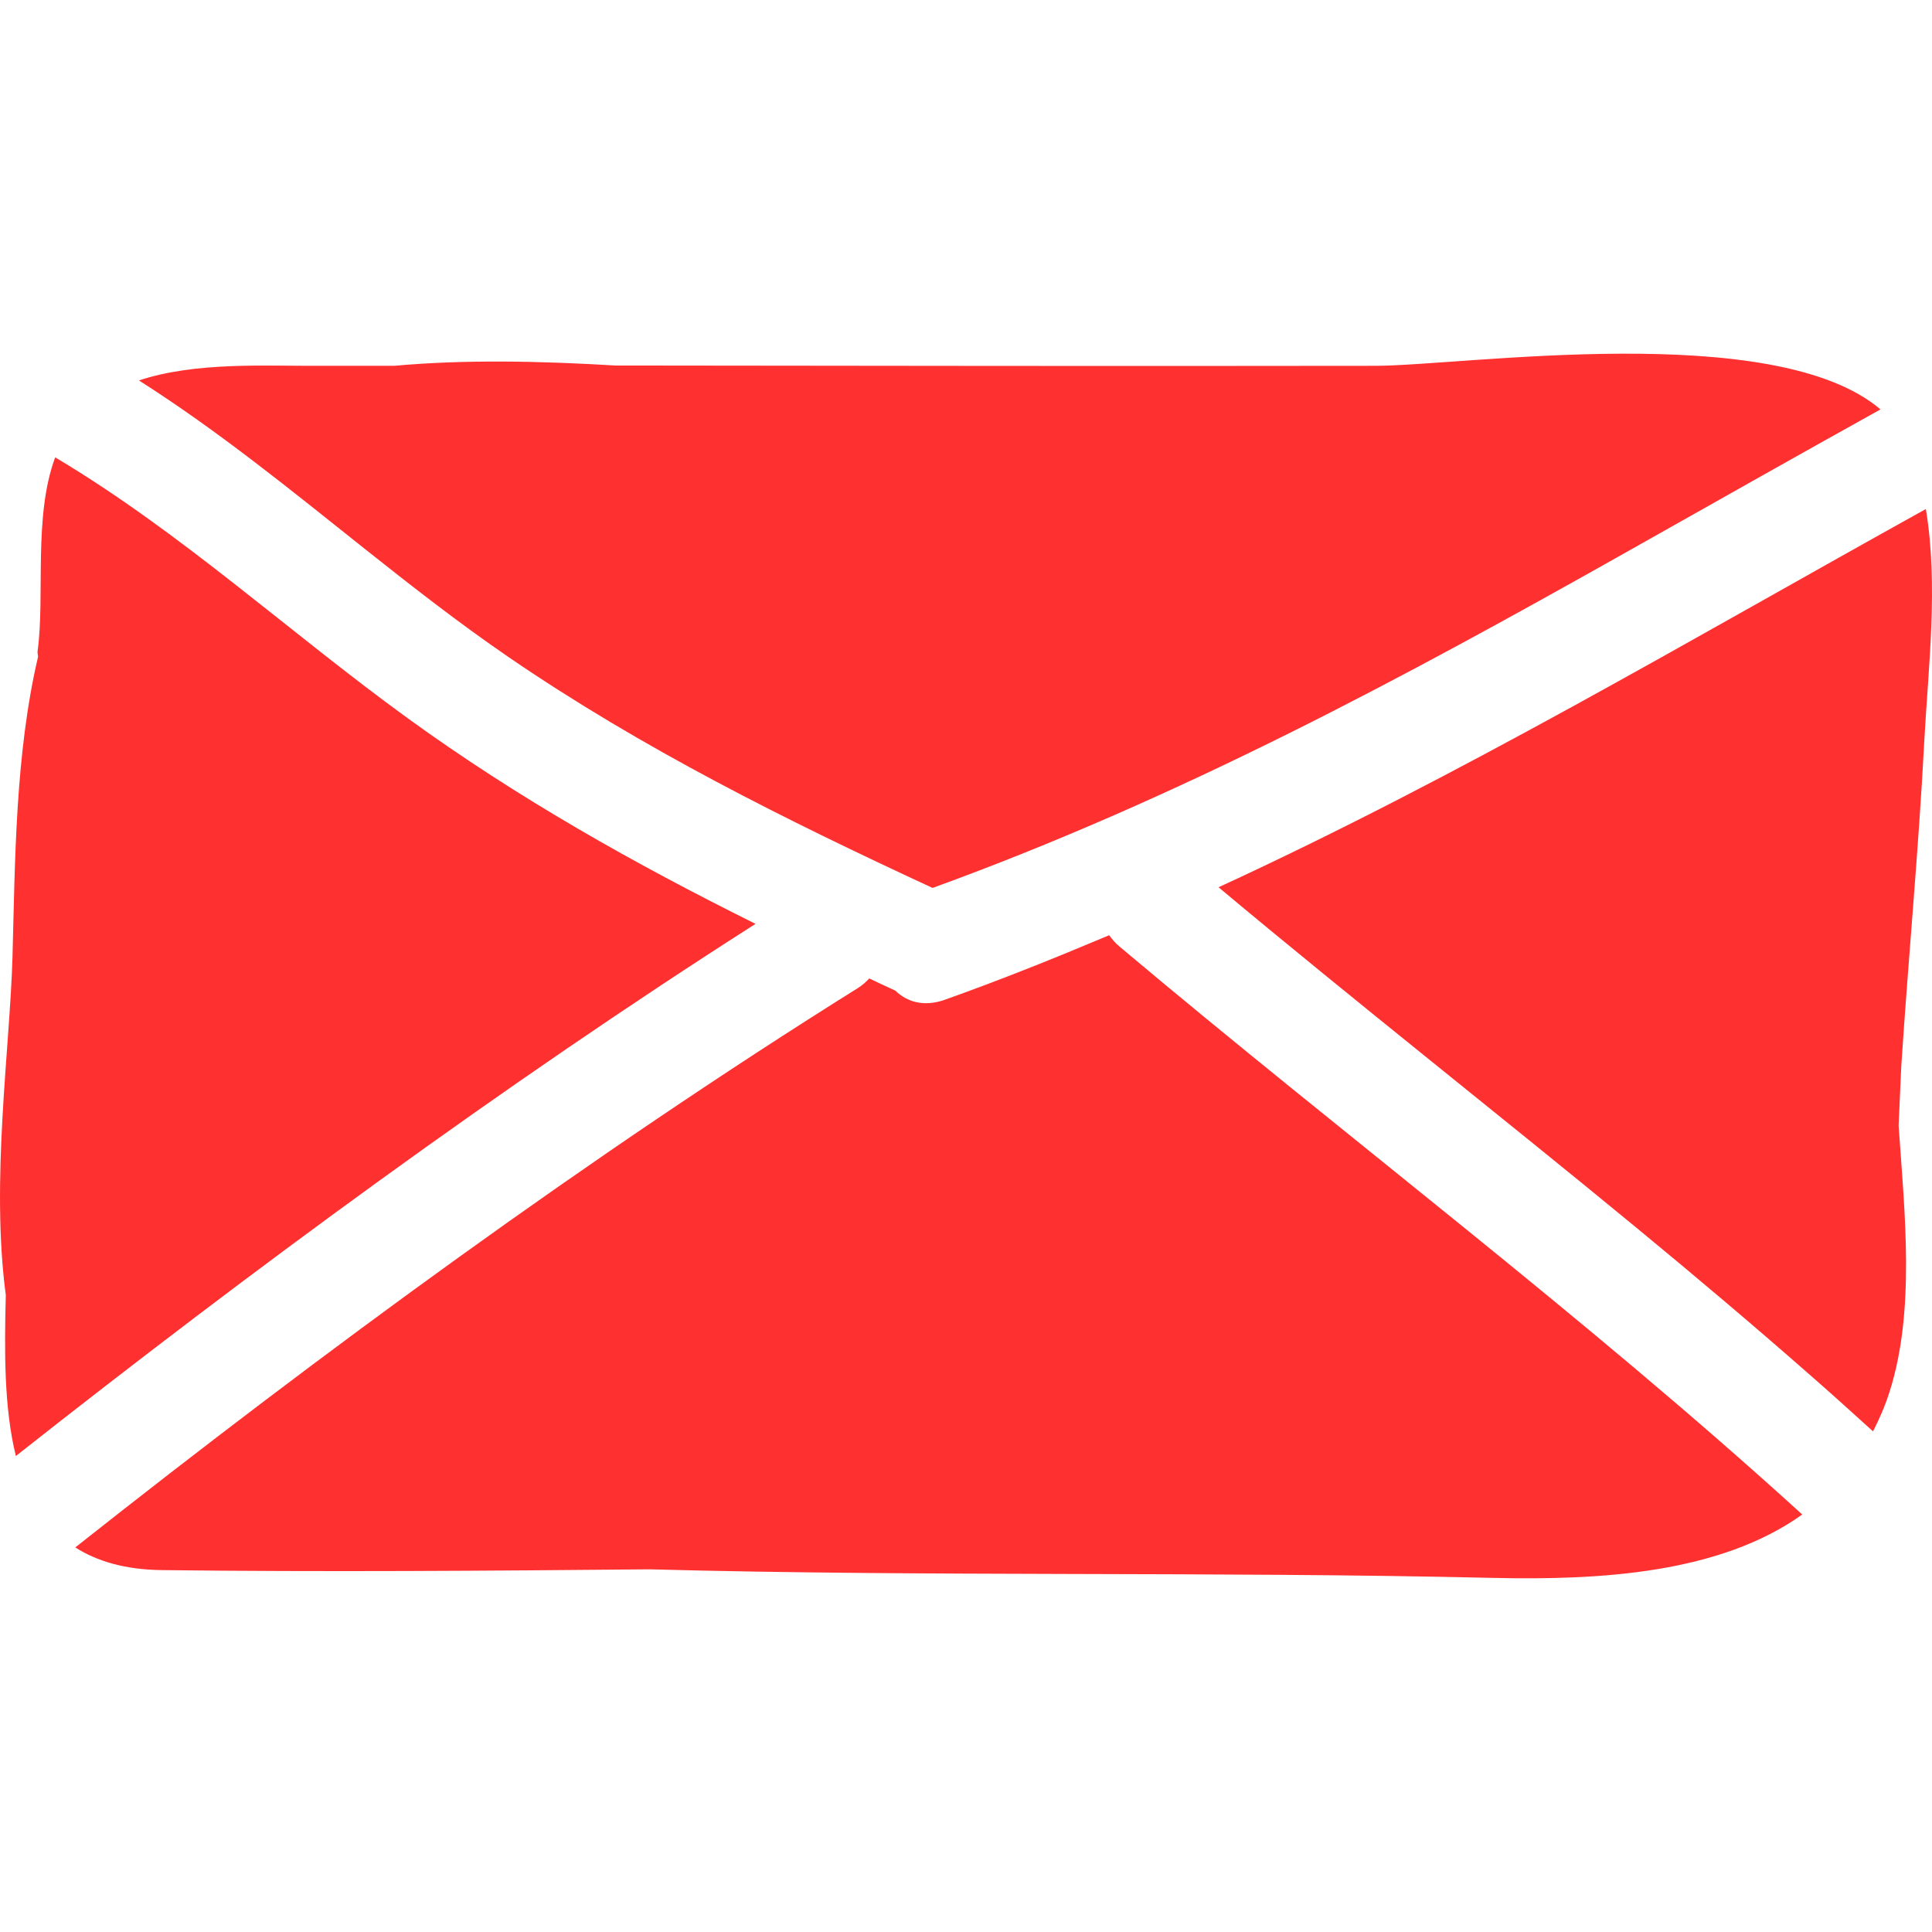 <svg width="32" height="32" viewBox="0 0 32 32" fill="none" xmlns="http://www.w3.org/2000/svg">
<path d="M8.424 10.884C10.644 12.403 13.014 13.58 15.446 14.707C19.55 13.217 23.245 11.226 26.943 9.142C28.334 8.359 29.731 7.567 31.147 6.781C29.386 5.283 24.239 6.059 22.775 6.059C18.582 6.065 14.39 6.059 10.191 6.054C8.978 5.981 7.713 5.951 6.53 6.059H5.262C4.413 6.064 3.24 5.99 2.301 6.301C3.622 7.141 4.825 8.123 6.043 9.092C6.818 9.708 7.6 10.319 8.424 10.884Z" fill="#FF3030"/>
<path d="M6.747 11.892C4.777 10.462 3.008 8.824 0.914 7.575C0.549 8.559 0.748 9.867 0.623 10.782C0.618 10.818 0.63 10.848 0.63 10.879C0.25 12.502 0.25 14.281 0.207 15.85C0.164 17.37 -0.156 19.559 0.096 21.45C0.073 22.36 0.064 23.316 0.263 24.116C4.171 21.034 8.326 17.974 12.514 15.302C10.512 14.308 8.58 13.222 6.747 11.892Z" fill="#FF3030"/>
<path d="M31.872 12.278C31.939 11.041 32.108 9.686 31.898 8.431C27.976 10.608 24.215 12.838 20.183 14.696C22.479 16.616 24.821 18.454 27.12 20.348C28.091 21.148 29.053 21.96 30.001 22.793C30.345 23.094 30.684 23.4 31.023 23.708C31.128 23.503 31.223 23.287 31.299 23.046C31.721 21.715 31.551 20.122 31.447 18.643C31.461 18.318 31.476 17.992 31.491 17.664C31.608 15.87 31.778 14.081 31.872 12.278Z" fill="#FF3030"/>
<path d="M18.372 15.49C17.48 15.866 16.577 16.229 15.647 16.56C15.304 16.681 15.023 16.596 14.831 16.409C14.686 16.343 14.542 16.274 14.398 16.206C14.343 16.265 14.282 16.32 14.205 16.368C9.783 19.133 5.359 22.378 1.247 25.63C1.607 25.86 2.073 25.999 2.683 26.006C5.371 26.038 8.064 26.018 10.757 25.993C15.412 26.118 20.075 26.026 24.729 26.135C26.528 26.176 28.491 26.056 29.851 25.085C26.209 21.77 22.302 18.843 18.538 15.674C18.469 15.616 18.417 15.553 18.372 15.49Z" fill="#FF3030"/>
</svg>
